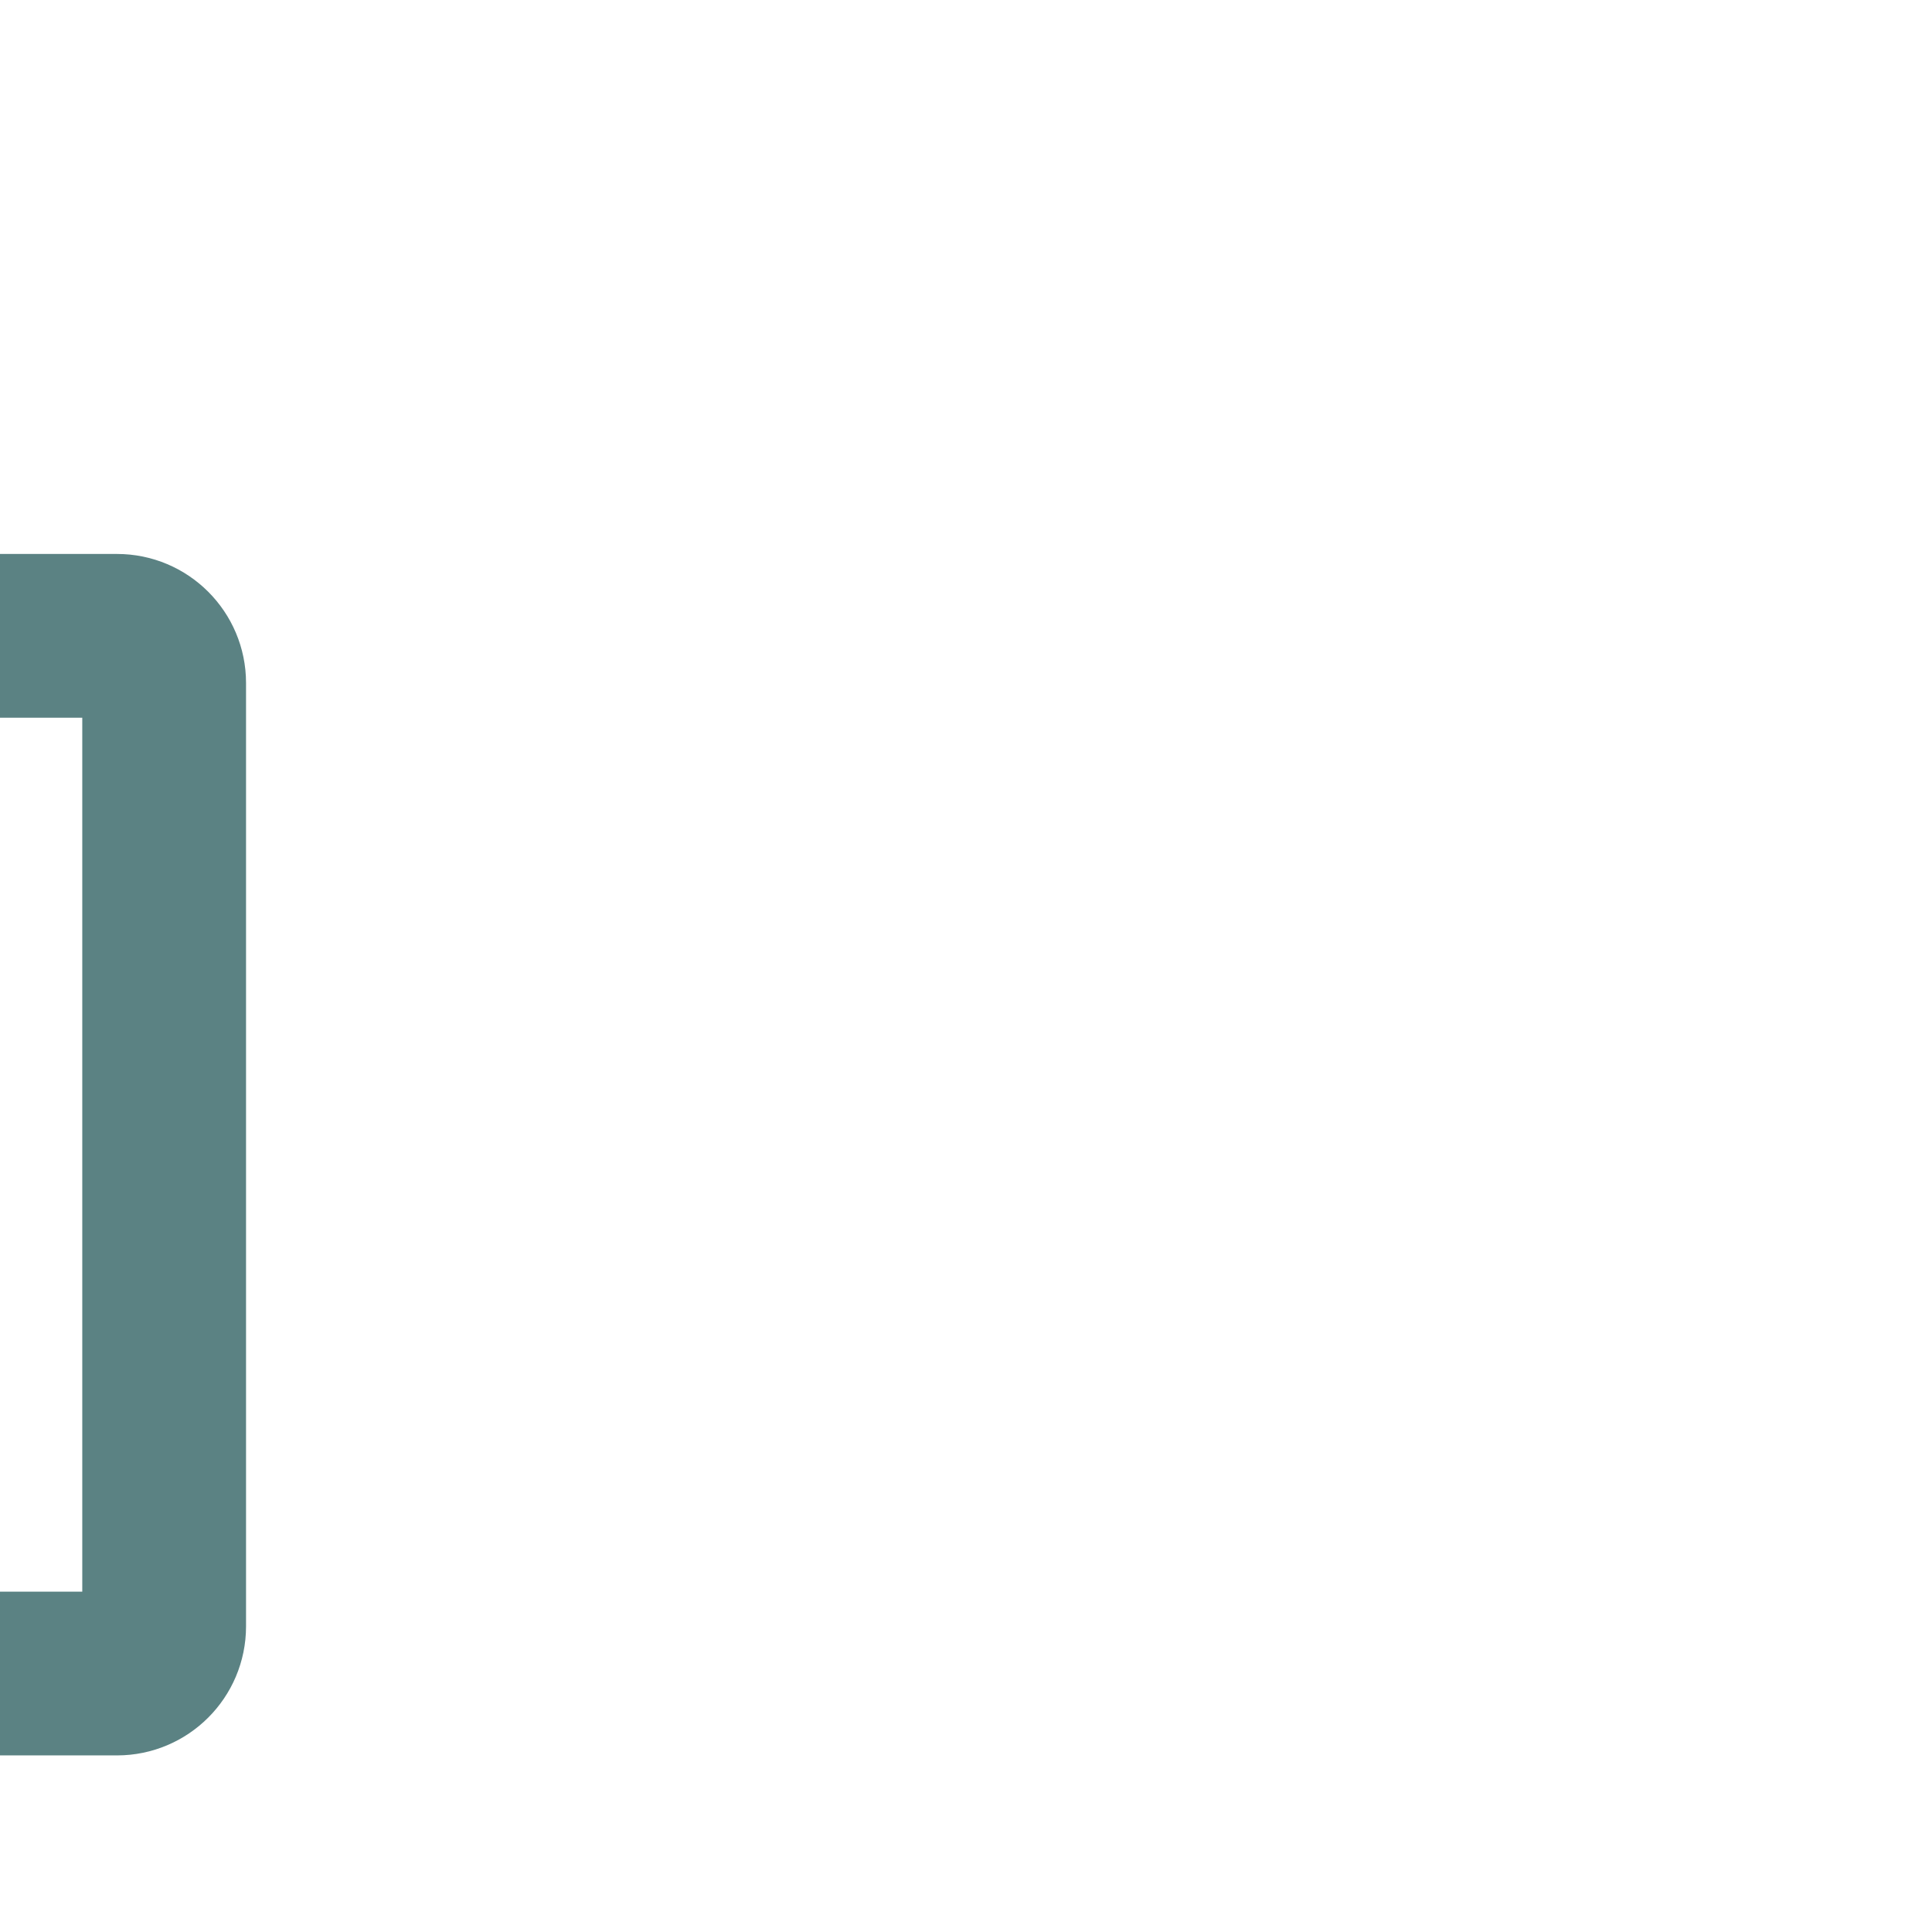 <!DOCTYPE svg PUBLIC "-//W3C//DTD SVG 1.1//EN" "http://www.w3.org/Graphics/SVG/1.1/DTD/svg11.dtd">
<!-- Uploaded to: SVG Repo, www.svgrepo.com, Transformed by: SVG Repo Mixer Tools -->
<svg fill="#5b8283" height="800px" width="800px" version="1.1" id="Capa_1" xmlns="http://www.w3.org/2000/svg" xmlns:xlink="http://www.w3.org/1999/xlink" viewBox="-53.9 -53.9 492.77 492.77" xml:space="preserve" stroke="#5b8283" stroke-width="17.709" transform="matrix(-1, 0, 0, 1, 0, 0)">
<g id="SVGRepo_bgCarrier" stroke-width="0"/>
<g id="SVGRepo_tracerCarrier" stroke-linecap="round" stroke-linejoin="round"/>
<g id="SVGRepo_iconCarrier"> <g> <g id="Share"> <path d="M103.751,256.682h24.241c16.866-95.677,100.2-168.424,200.714-168.424c4.211,0,8.217,0.036,12.259,0.072l-44.079,44.067 c-4.704,4.704-4.704,12.307,0,17.011c2.346,2.346,5.426,3.525,8.505,3.525s6.16-1.179,8.505-3.525l71.075-72.94l-71.063-72.94 c-4.704-4.704-12.307-4.704-17.011,0c-4.704,4.704-4.704,12.307,0,17.011l43.682,43.682c-3.826-0.012-7.459-0.036-11.369-0.036 C215.284,64.197,121.099,147.627,103.751,256.682z"/> <path d="M348.88,180.458c-6.641,0-12.03,5.39-12.03,12.03v168.424H24.062V120.306h108.273c6.641,0,12.03-5.39,12.03-12.03 c0-6.641-5.39-12.03-12.03-12.03h-0.361H24.062c-13.281,0-24.061,10.779-24.061,24.061v240.606 c0,13.281,10.779,24.061,24.061,24.061H336.85c13.281,0,24.061-10.779,24.061-24.061V192.488 C360.911,185.847,355.521,180.458,348.88,180.458z"/> </g> <g> </g> <g> </g> <g> </g> <g> </g> <g> </g> <g> </g> </g> </g>
</svg>